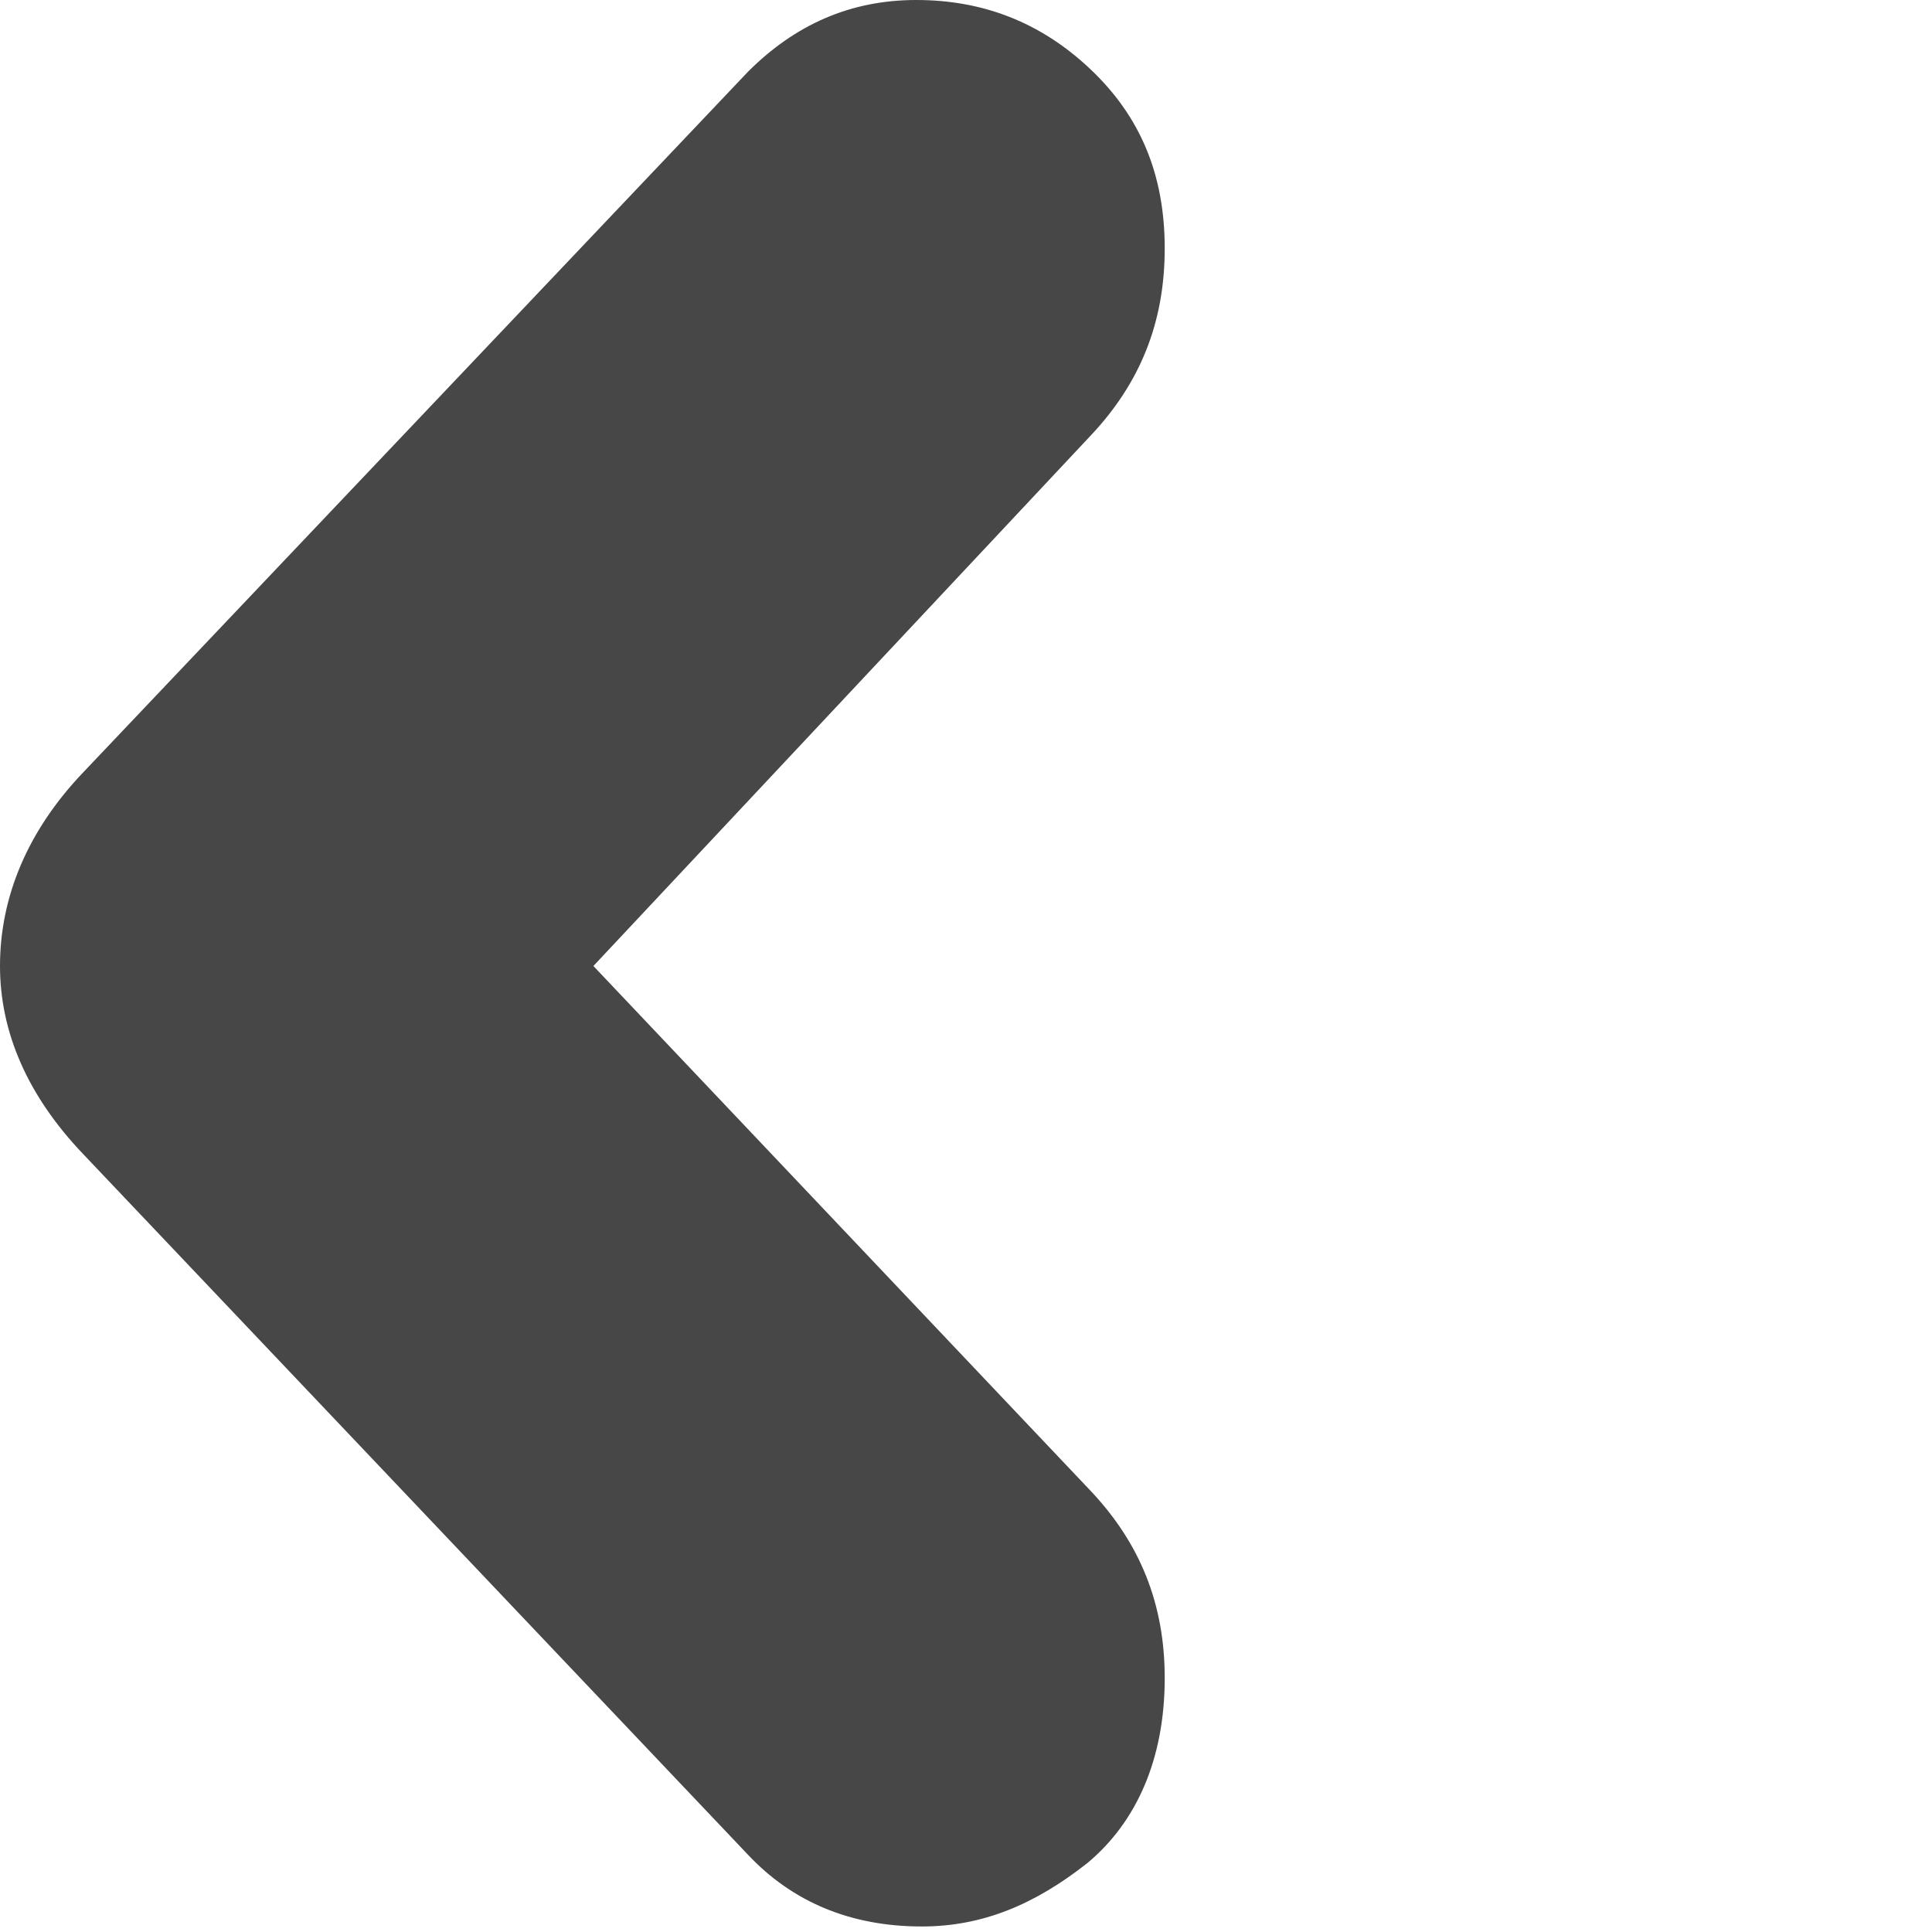 

<svg version="1.1"  xmlns="http://www.w3.org/2000/svg" xmlns:xlink="http://www.w3.org/1999/xlink" x="0px" y="0px"
	 width="70px" height="70px" viewBox="0 0 70 70" enable-background="new 0 0 70 70" xml:space="preserve">
<path fill="#474747" d="M0,35c0,2.4,1,4.7,3,6.8l24.1,25.4c1.6,1.7,3.7,2.6,6.3,2.6c2.2,0,4.1-0.8,6-2.3c1.8-1.5,2.8-3.8,2.8-6.7
	c0-2.7-0.9-4.9-2.7-6.8l-18-19l18-19.2c1.8-1.9,2.7-4.1,2.7-6.8c0-2.7-0.9-4.8-2.7-6.5C37.7,0.8,35.6,0,33.2,0
	c-2.4,0-4.4,0.9-6.1,2.6L3,28C1,30.1,0,32.5,0,35L0,35z"/>
</svg>
